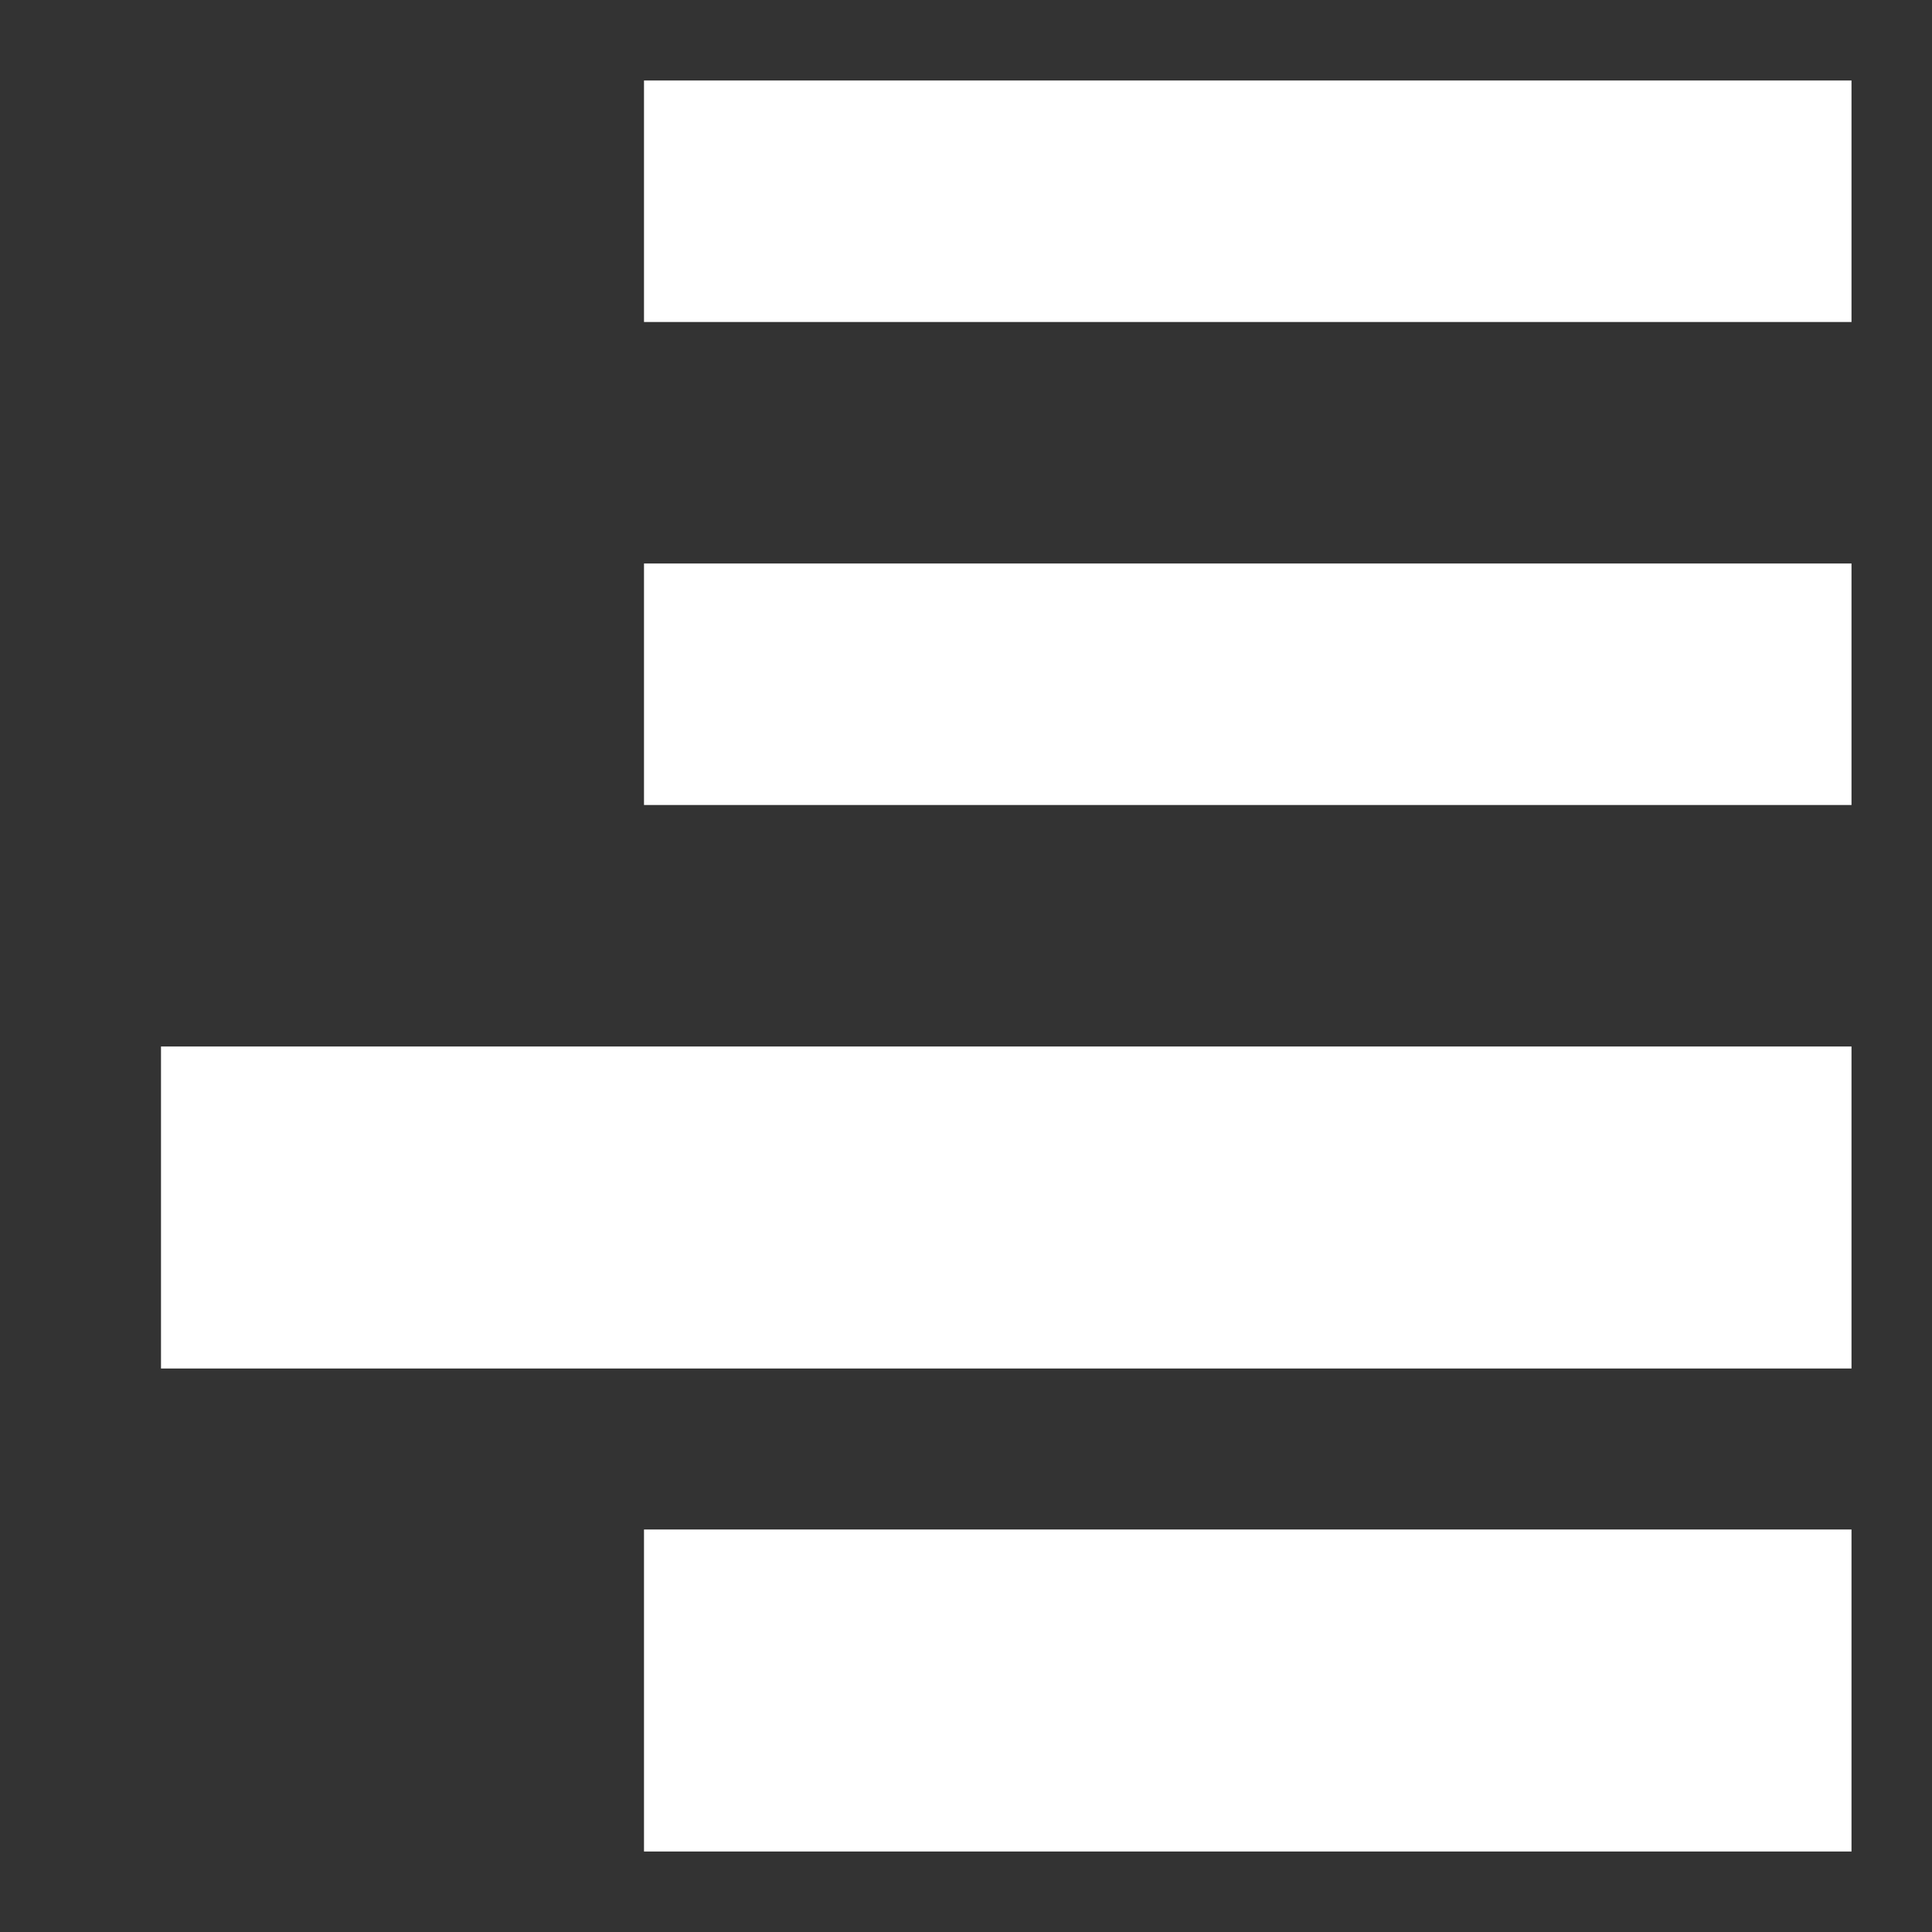 <?xml version="1.0" encoding="utf-8"?>
<svg version="1.1" id="base" xmlns="http://www.w3.org/2000/svg" xmlns:xlink="http://www.w3.org/1999/xlink" x="0px" y="0px"
	 width="24px" height="24px" viewBox="0 0 24 24" enable-background="new 0 0 24 24" xml:space="preserve">
    <rect x="0" y="0" width="24" height="24" fill="#333333" stroke="none"/>
    <line fill="none" stroke="#FFFFFF" stroke-width="4" stroke-miterlimit="10" x1="23" y1="15" x2="2" y2="15"/>
    <line fill="none" stroke="#FFFFFF" stroke-width="3" stroke-miterlimit="10" x1="23" y1="8.5" x2="8" y2="8.5"/>
    <line fill="none" stroke="#FFFFFF" stroke-width="4" stroke-miterlimit="10" x1="23" y1="21" x2="8" y2="21"/>
    <line fill="none" stroke="#FFFFFF" stroke-width="3" stroke-miterlimit="10" x1="23" y1="2.5" x2="8" y2="2.5"/>
</svg>